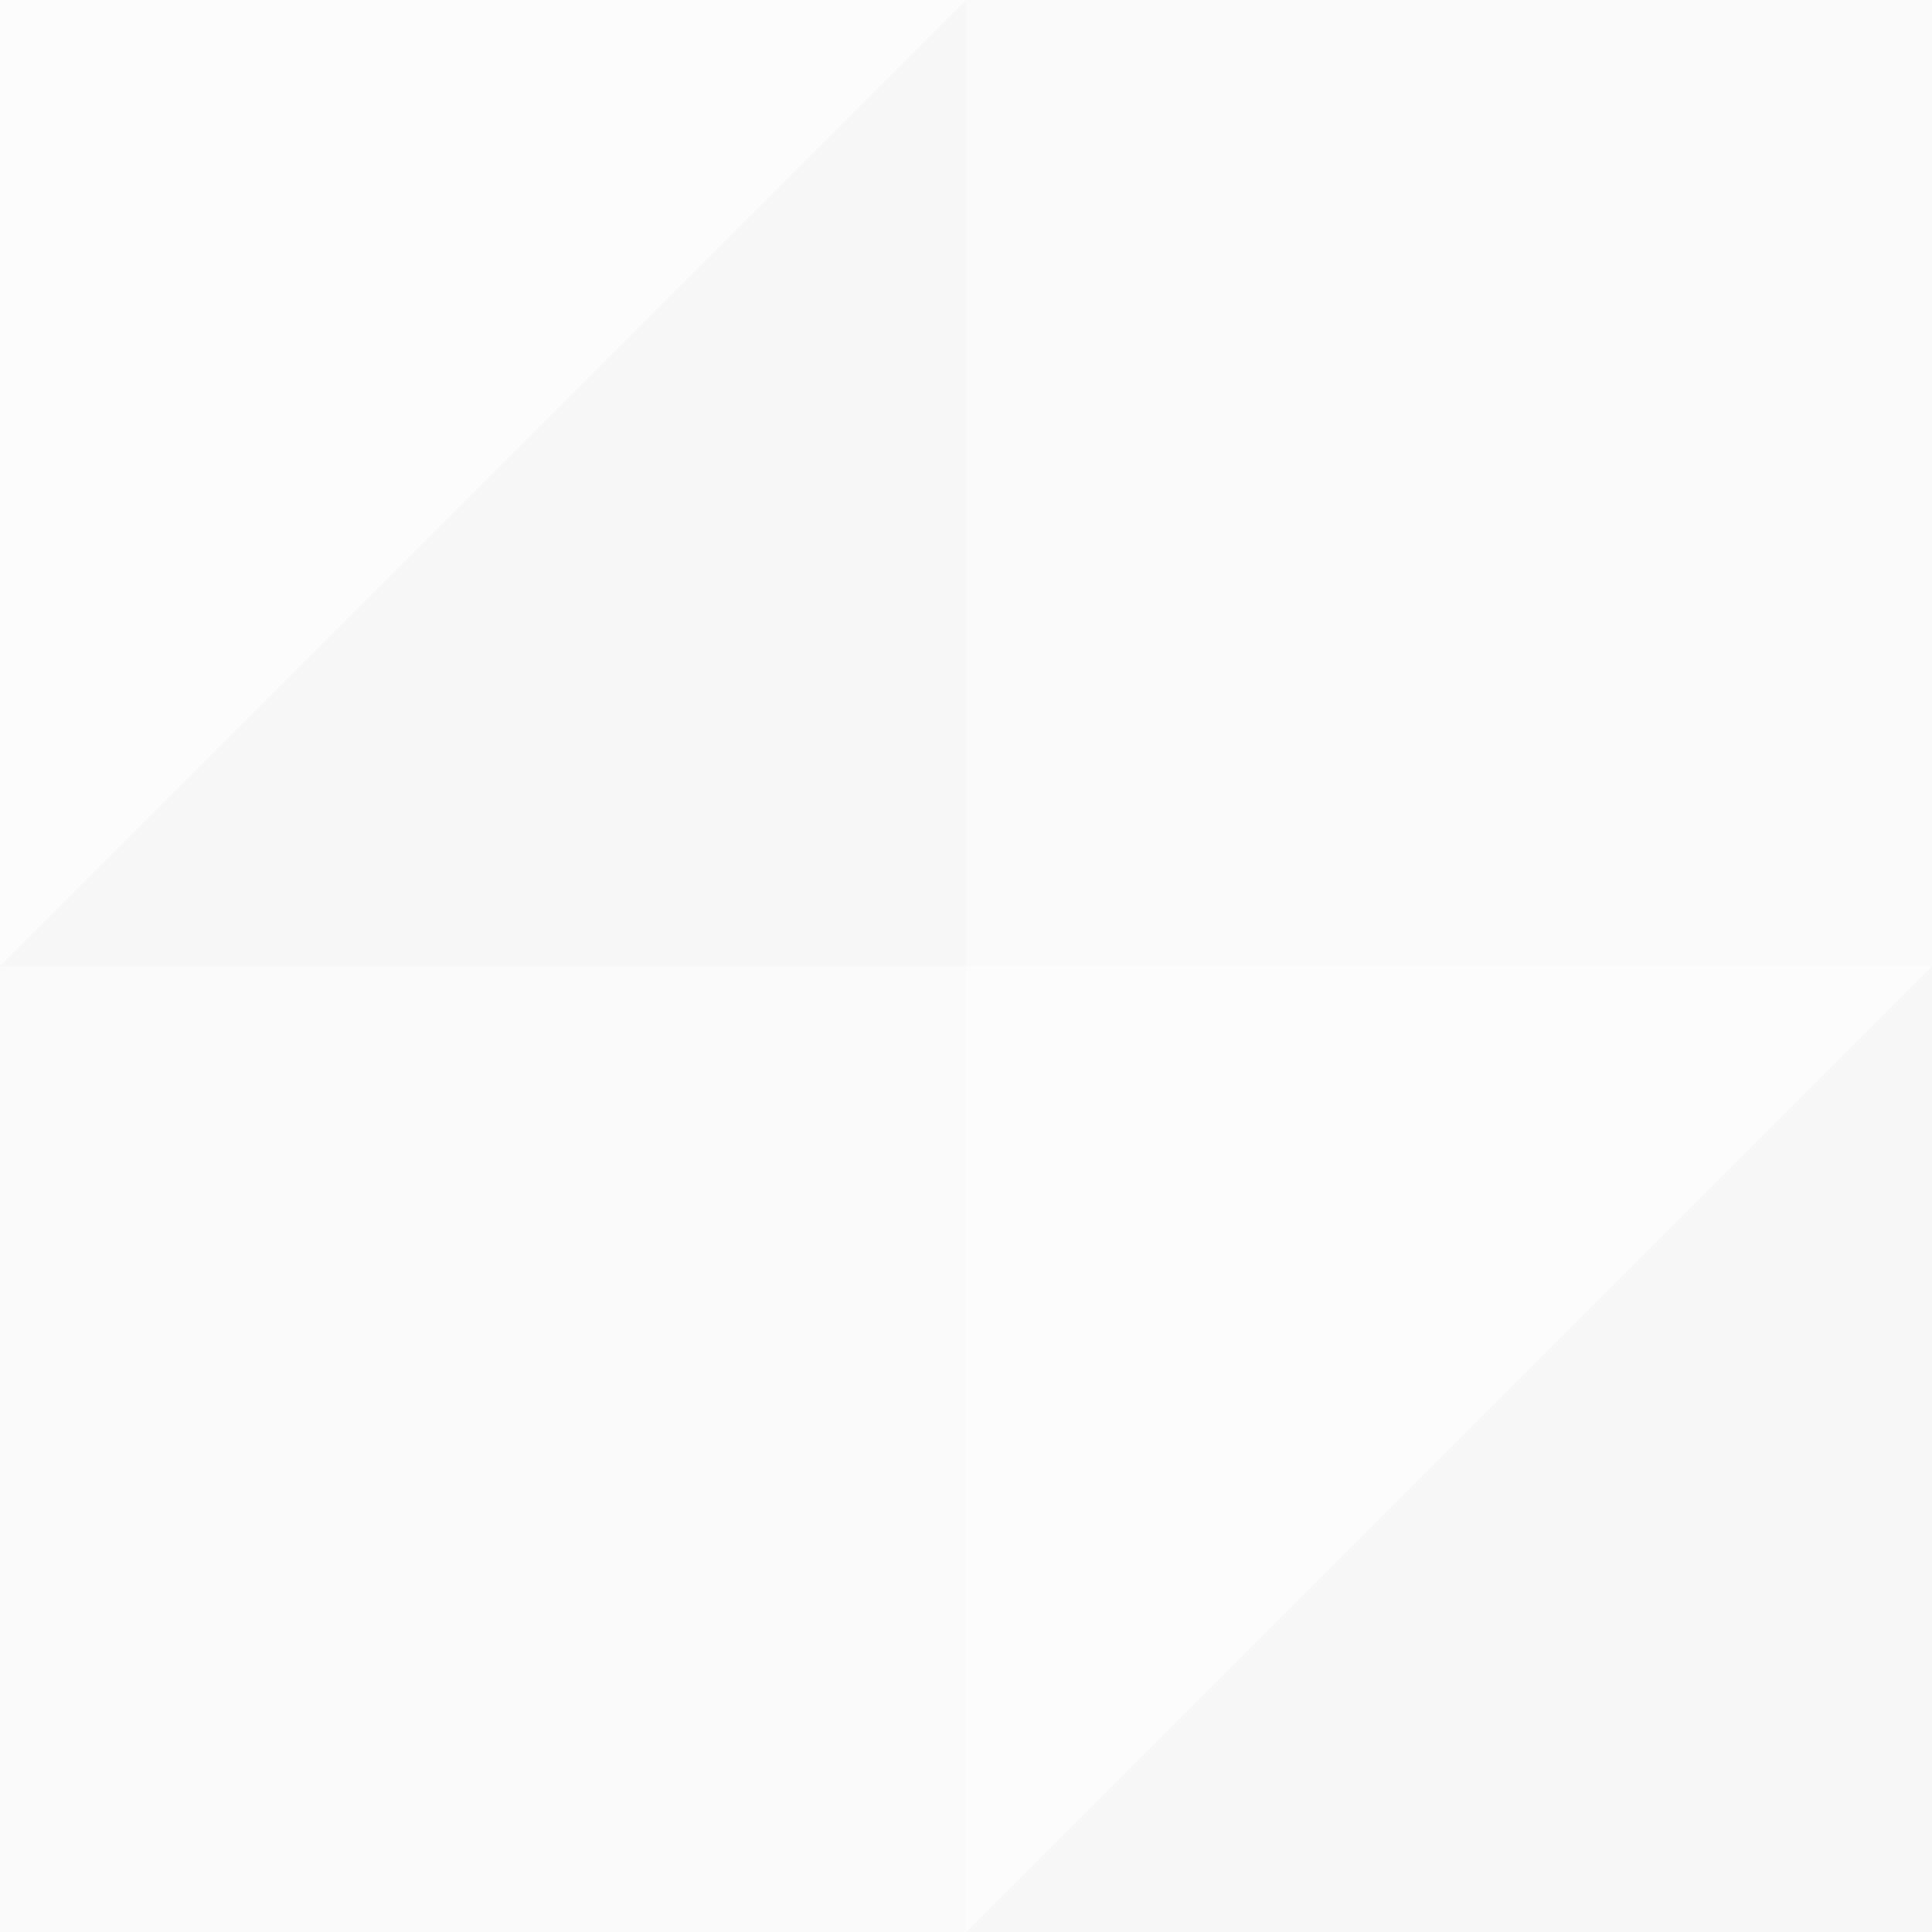 <?xml version="1.0" encoding="UTF-8"?>
<svg xmlns="http://www.w3.org/2000/svg" version="1.1" baseProfile="tiny" viewBox="0 0 100 100">

  <path d="m 50,0 0,50 50,0 L 50,0 Z M 0,50 0,100 50,100 0,50 Z" fill="#808080" opacity="0.04"/>
  <path d="M 50,0 100,50 100,0 50,0 Z M 0,50 50,100 50,50 0,50 Z" fill="#808080" opacity="0.04"/>
  <path d="M 50,0 50,50 0,50 50,0 Z m 50,50 0,50 -50,0 50,-50 z" fill="#808080" opacity="0.06"/>
  <path d="M 50,0 0,50 0,0 50,0 Z m 50,50 -50,50 0,-50 50,0 z" fill="#808080" opacity="0.02"/>

</svg>
